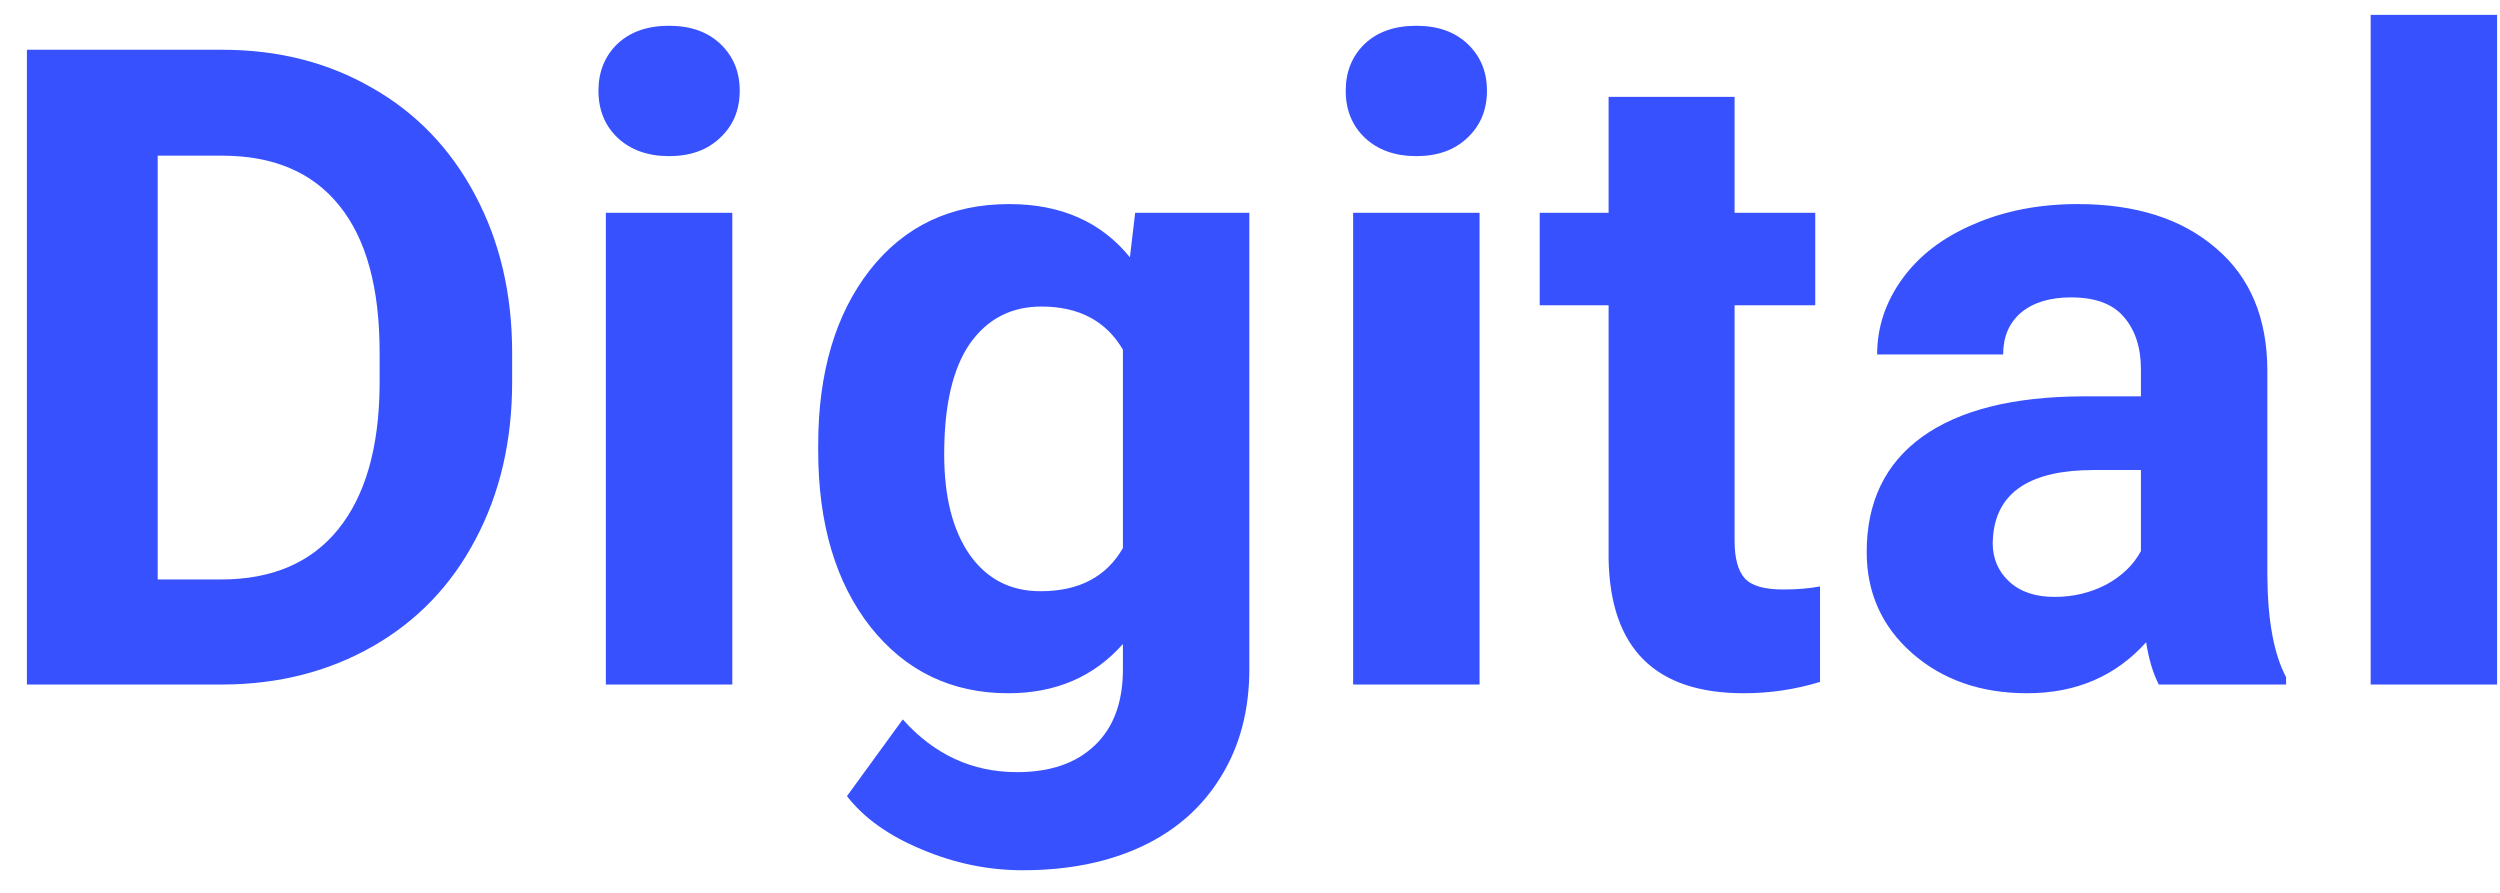 <svg width="84" height="30" viewBox="0 0 84 30" fill="none" xmlns="http://www.w3.org/2000/svg">
<path d="M0.904 23V1.672H7.467C9.342 1.672 11.017 2.097 12.491 2.946C13.976 3.786 15.133 4.987 15.963 6.55C16.793 8.103 17.208 9.87 17.208 11.852V12.834C17.208 14.816 16.798 16.579 15.977 18.122C15.167 19.665 14.02 20.861 12.535 21.711C11.051 22.561 9.376 22.99 7.511 23H0.904ZM5.299 5.231V19.47H7.423C9.142 19.47 10.455 18.908 11.363 17.785C12.271 16.662 12.735 15.056 12.755 12.966V11.838C12.755 9.67 12.306 8.029 11.407 6.916C10.509 5.793 9.195 5.231 7.467 5.231H5.299ZM24.605 23H20.357V7.15H24.605V23ZM20.108 3.049C20.108 2.414 20.318 1.892 20.738 1.481C21.168 1.071 21.749 0.866 22.481 0.866C23.204 0.866 23.78 1.071 24.21 1.481C24.64 1.892 24.855 2.414 24.855 3.049C24.855 3.693 24.635 4.221 24.195 4.631C23.766 5.041 23.194 5.246 22.481 5.246C21.769 5.246 21.192 5.041 20.753 4.631C20.323 4.221 20.108 3.693 20.108 3.049ZM27.491 14.958C27.491 12.526 28.067 10.568 29.22 9.084C30.382 7.6 31.944 6.857 33.907 6.857C35.645 6.857 36.998 7.453 37.965 8.645L38.141 7.15H41.978V22.473C41.978 23.859 41.661 25.065 41.026 26.091C40.401 27.116 39.518 27.898 38.375 28.435C37.232 28.972 35.895 29.24 34.361 29.24C33.199 29.24 32.066 29.006 30.963 28.537C29.859 28.078 29.024 27.482 28.458 26.75L30.333 24.172C31.388 25.354 32.667 25.944 34.171 25.944C35.294 25.944 36.168 25.642 36.793 25.036C37.418 24.44 37.73 23.591 37.73 22.487V21.638C36.754 22.741 35.47 23.293 33.878 23.293C31.974 23.293 30.431 22.551 29.249 21.066C28.077 19.572 27.491 17.595 27.491 15.134V14.958ZM31.725 15.266C31.725 16.701 32.013 17.829 32.589 18.649C33.165 19.46 33.956 19.865 34.962 19.865C36.251 19.865 37.174 19.382 37.73 18.415V11.75C37.164 10.783 36.251 10.3 34.991 10.3C33.976 10.3 33.175 10.715 32.589 11.545C32.013 12.375 31.725 13.615 31.725 15.266ZM49.713 23H45.465V7.15H49.713V23ZM45.216 3.049C45.216 2.414 45.426 1.892 45.846 1.481C46.275 1.071 46.856 0.866 47.589 0.866C48.312 0.866 48.888 1.071 49.317 1.481C49.747 1.892 49.962 2.414 49.962 3.049C49.962 3.693 49.742 4.221 49.303 4.631C48.873 5.041 48.302 5.246 47.589 5.246C46.876 5.246 46.3 5.041 45.86 4.631C45.431 4.221 45.216 3.693 45.216 3.049ZM58.282 3.254V7.15H60.992V10.256H58.282V18.166C58.282 18.752 58.395 19.172 58.619 19.426C58.844 19.68 59.273 19.807 59.908 19.807C60.377 19.807 60.792 19.773 61.153 19.704V22.912C60.323 23.166 59.469 23.293 58.59 23.293C55.621 23.293 54.107 21.794 54.049 18.796V10.256H51.734V7.15H54.049V3.254H58.282ZM72.535 23C72.34 22.619 72.198 22.145 72.11 21.579C71.085 22.722 69.752 23.293 68.111 23.293C66.559 23.293 65.269 22.844 64.244 21.945C63.228 21.047 62.721 19.914 62.721 18.547C62.721 16.867 63.341 15.578 64.581 14.68C65.831 13.781 67.633 13.327 69.986 13.317H71.935V12.409C71.935 11.677 71.744 11.091 71.363 10.651C70.992 10.212 70.401 9.992 69.591 9.992C68.878 9.992 68.316 10.163 67.906 10.505C67.506 10.847 67.306 11.315 67.306 11.911H63.072C63.072 10.993 63.355 10.144 63.922 9.362C64.488 8.581 65.289 7.971 66.324 7.531C67.359 7.082 68.522 6.857 69.811 6.857C71.764 6.857 73.311 7.351 74.454 8.337C75.606 9.313 76.183 10.69 76.183 12.468V19.338C76.192 20.842 76.402 21.98 76.812 22.751V23H72.535ZM69.034 20.056C69.659 20.056 70.235 19.919 70.763 19.645C71.29 19.362 71.681 18.986 71.935 18.518V15.793H70.353C68.233 15.793 67.106 16.525 66.969 17.99L66.954 18.239C66.954 18.767 67.14 19.201 67.511 19.543C67.882 19.885 68.39 20.056 69.034 20.056ZM83.902 23H79.654V0.5H83.902V23Z" fill="#3751FE"/>
</svg>
